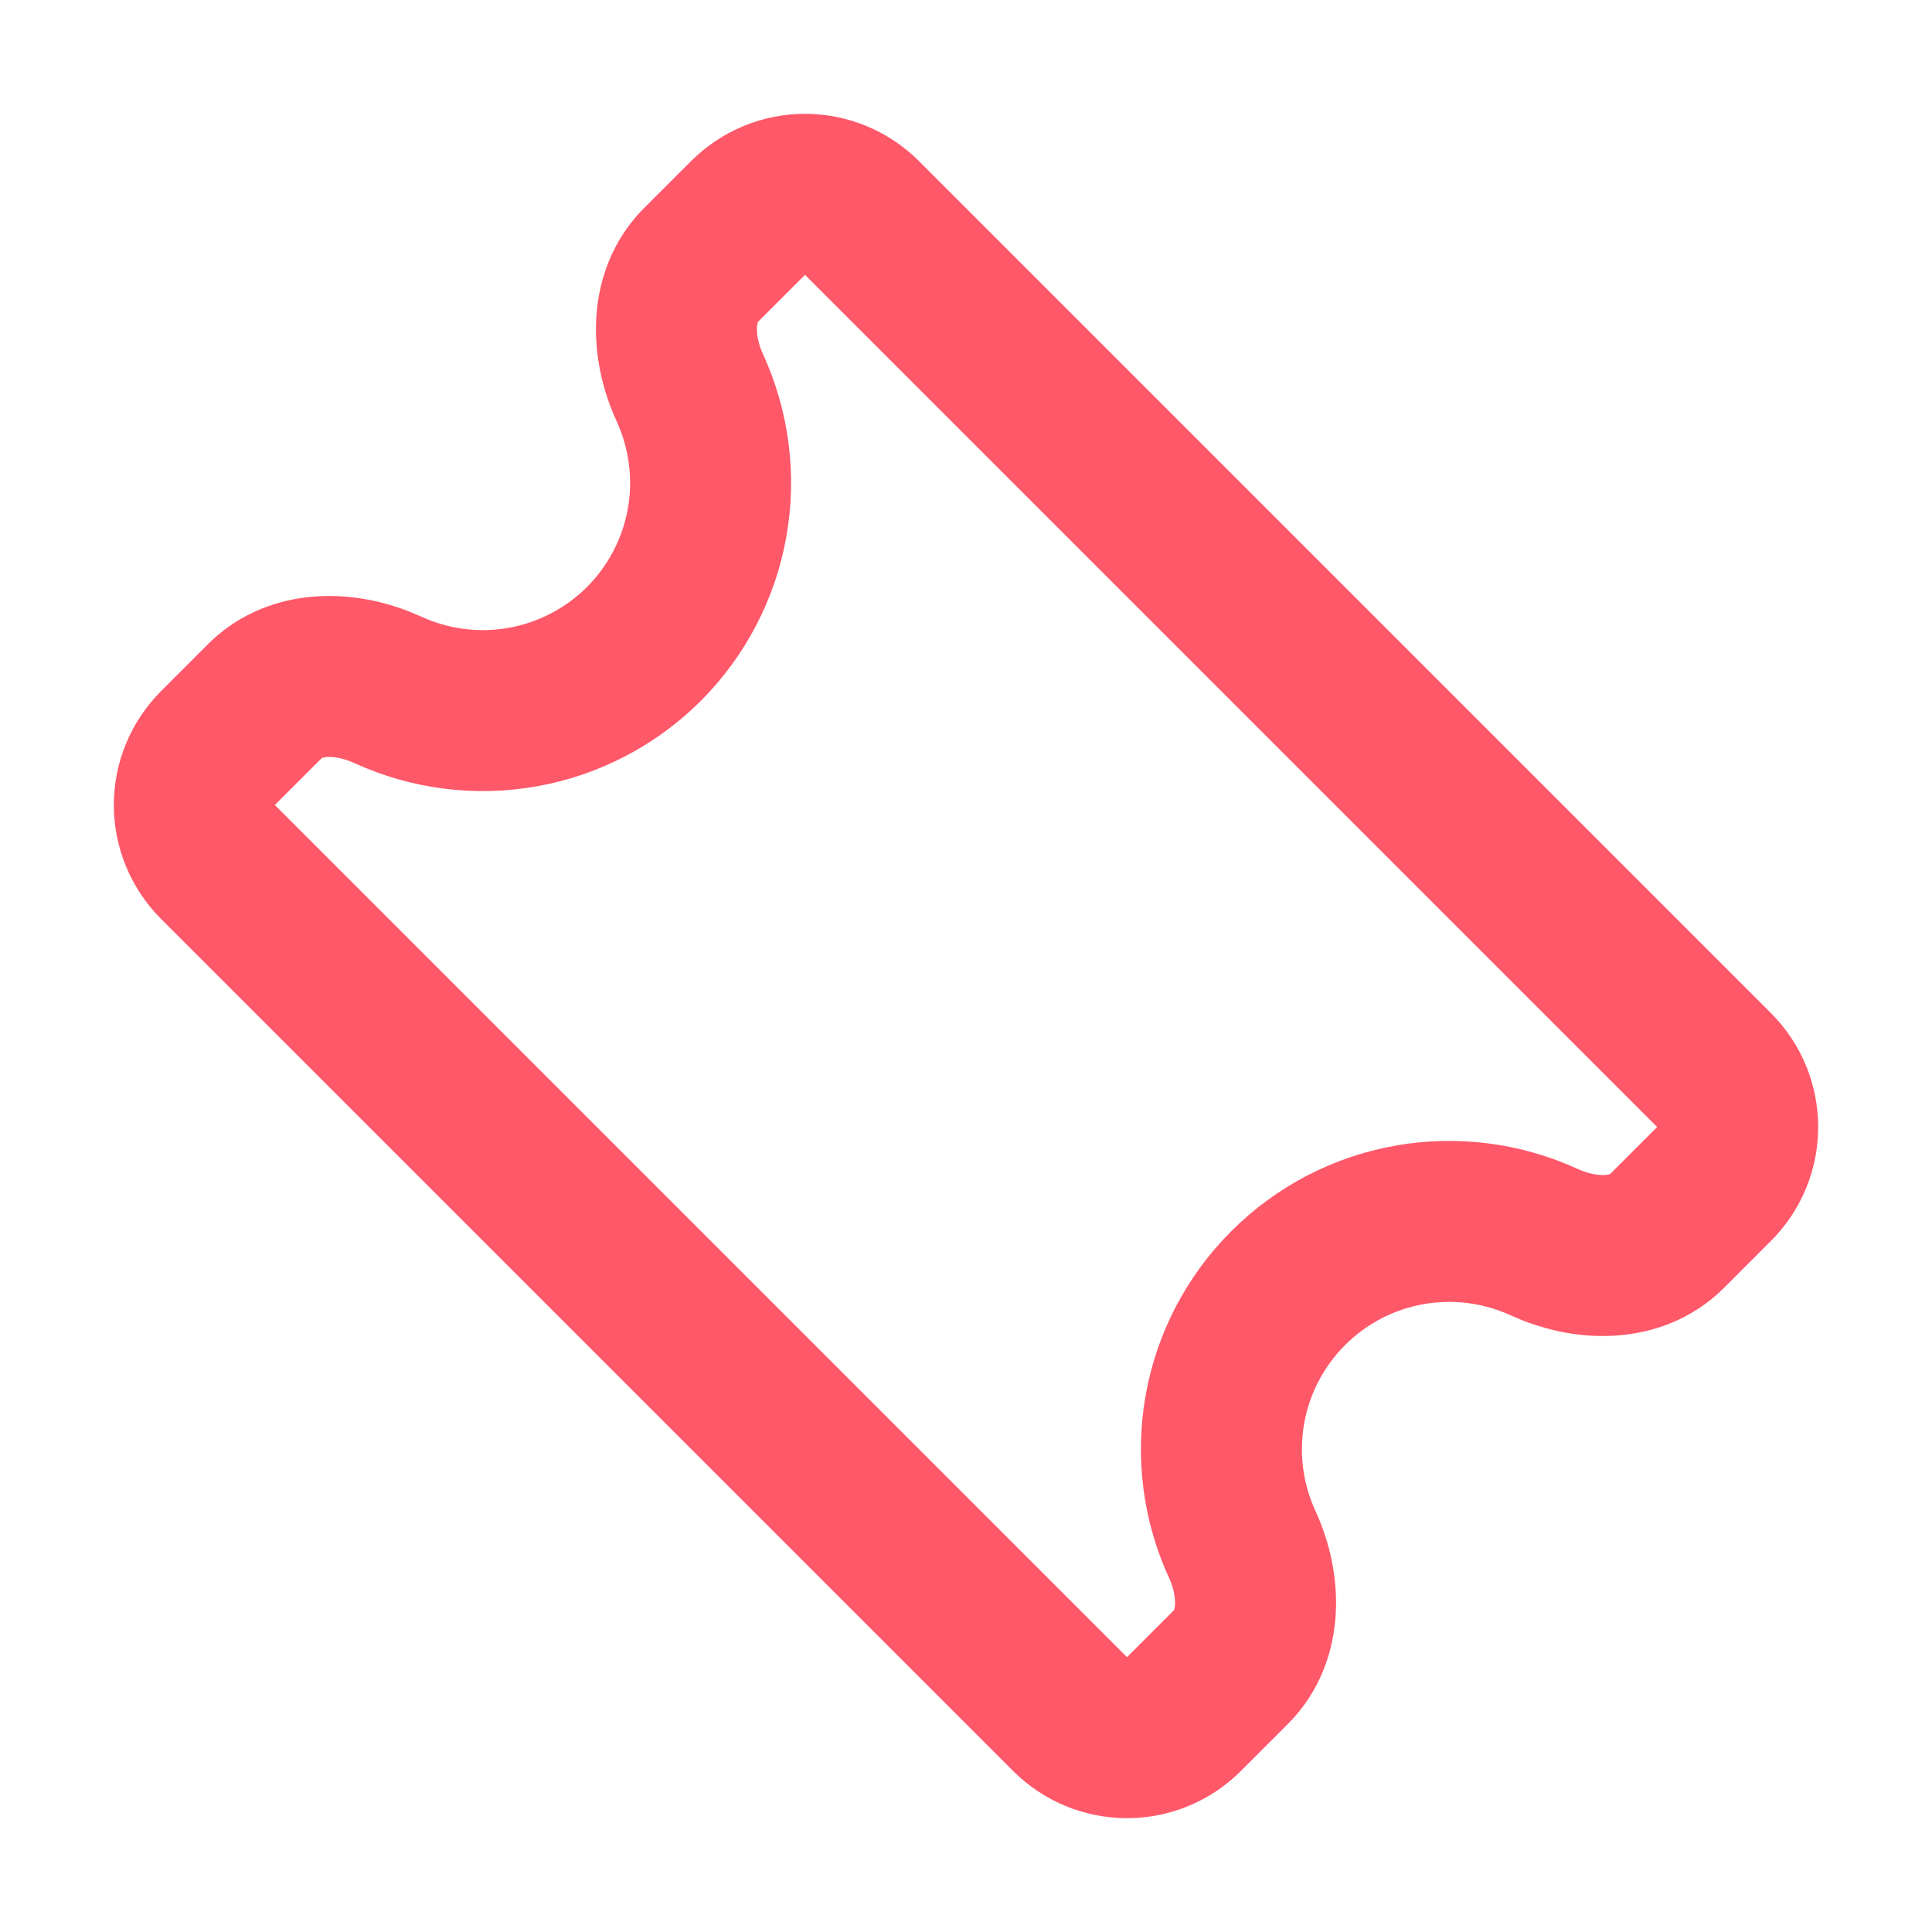 <svg width="24" height="24" viewBox="0 0 24 24" fill="none" xmlns="http://www.w3.org/2000/svg">
<path d="M8.707 3.293C8.317 3.683 8.338 4.314 8.569 4.816C8.81 5.341 8.885 5.928 8.783 6.497C8.681 7.066 8.407 7.59 7.999 7.999C7.59 8.407 7.066 8.681 6.497 8.783C5.928 8.885 5.341 8.81 4.816 8.569C4.314 8.339 3.683 8.317 3.293 8.707L2.707 9.293C2.52 9.481 2.414 9.735 2.414 10C2.414 10.265 2.52 10.52 2.707 10.707L13.293 21.293C13.481 21.481 13.735 21.586 14 21.586C14.265 21.586 14.52 21.481 14.707 21.293L15.293 20.707C15.683 20.317 15.662 19.686 15.431 19.184C15.19 18.659 15.115 18.072 15.217 17.503C15.319 16.934 15.593 16.41 16.002 16.002C16.41 15.593 16.934 15.319 17.503 15.217C18.072 15.115 18.659 15.19 19.184 15.431C19.686 15.661 20.317 15.683 20.707 15.293L21.293 14.707C21.481 14.52 21.586 14.265 21.586 14C21.586 13.735 21.481 13.481 21.293 13.293L10.707 2.707C10.52 2.52 10.265 2.414 10 2.414C9.735 2.414 9.481 2.52 9.293 2.707L8.707 3.293V3.293Z" stroke="#FF5869" stroke-width="2" stroke-linecap="round" stroke-linejoin="round"/>
</svg>
